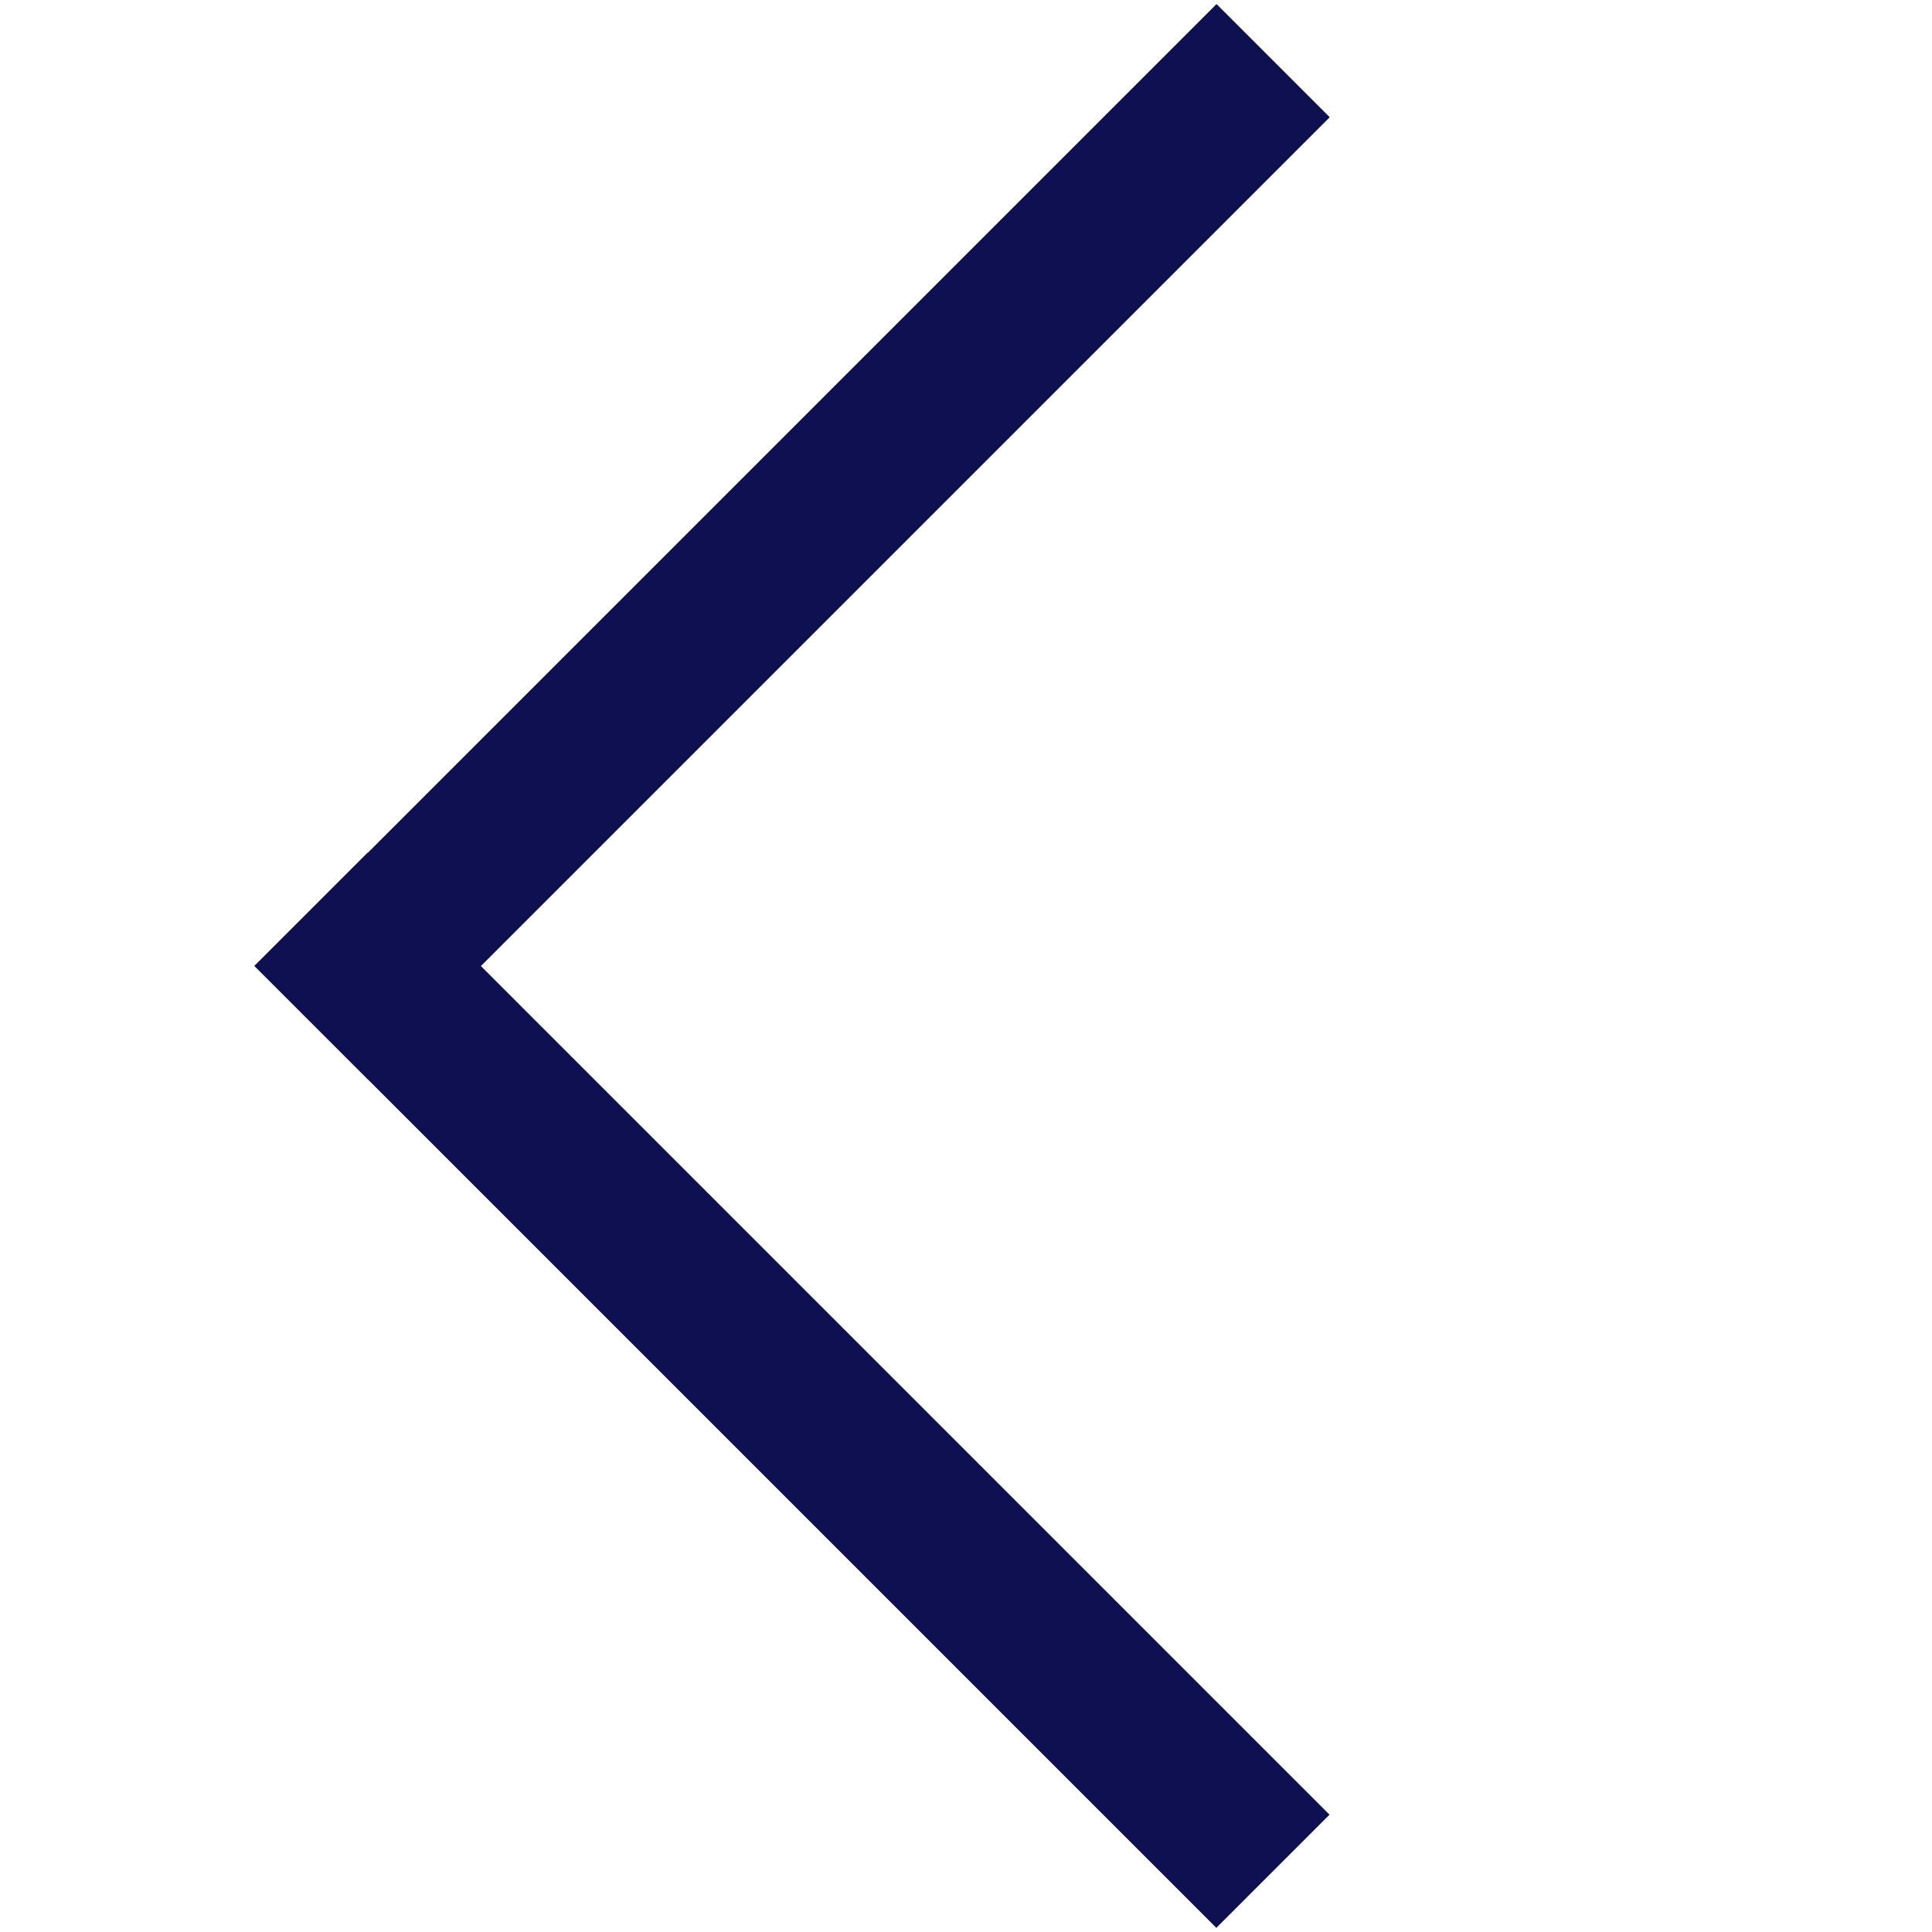 <?xml version="1.0" encoding="utf-8"?>
<!-- Generator: Adobe Illustrator 22.0.1, SVG Export Plug-In . SVG Version: 6.00 Build 0)  -->
<svg version="1.1" id="Layer_1" xmlns="http://www.w3.org/2000/svg" xmlns:xlink="http://www.w3.org/1999/xlink" x="0px" y="0px"
	 viewBox="0 0 2037.2 2037.2" style="enable-background:new 0 0 2037.2 2037.2;" xml:space="preserve">
<style type="text/css">
	.st0{fill:#0E1051;}
</style>
<rect x="117.8" y="1381.3" transform="matrix(-0.707 -0.707 0.707 -0.707 389.284 3092.689)" class="st0" width="1434.7" height="168.8"/>
<rect x="117.8" y="486.8" transform="matrix(-0.707 0.707 -0.707 -0.707 1829.584 384.503)" class="st0" width="1434.7" height="168.8"/>
</svg>
